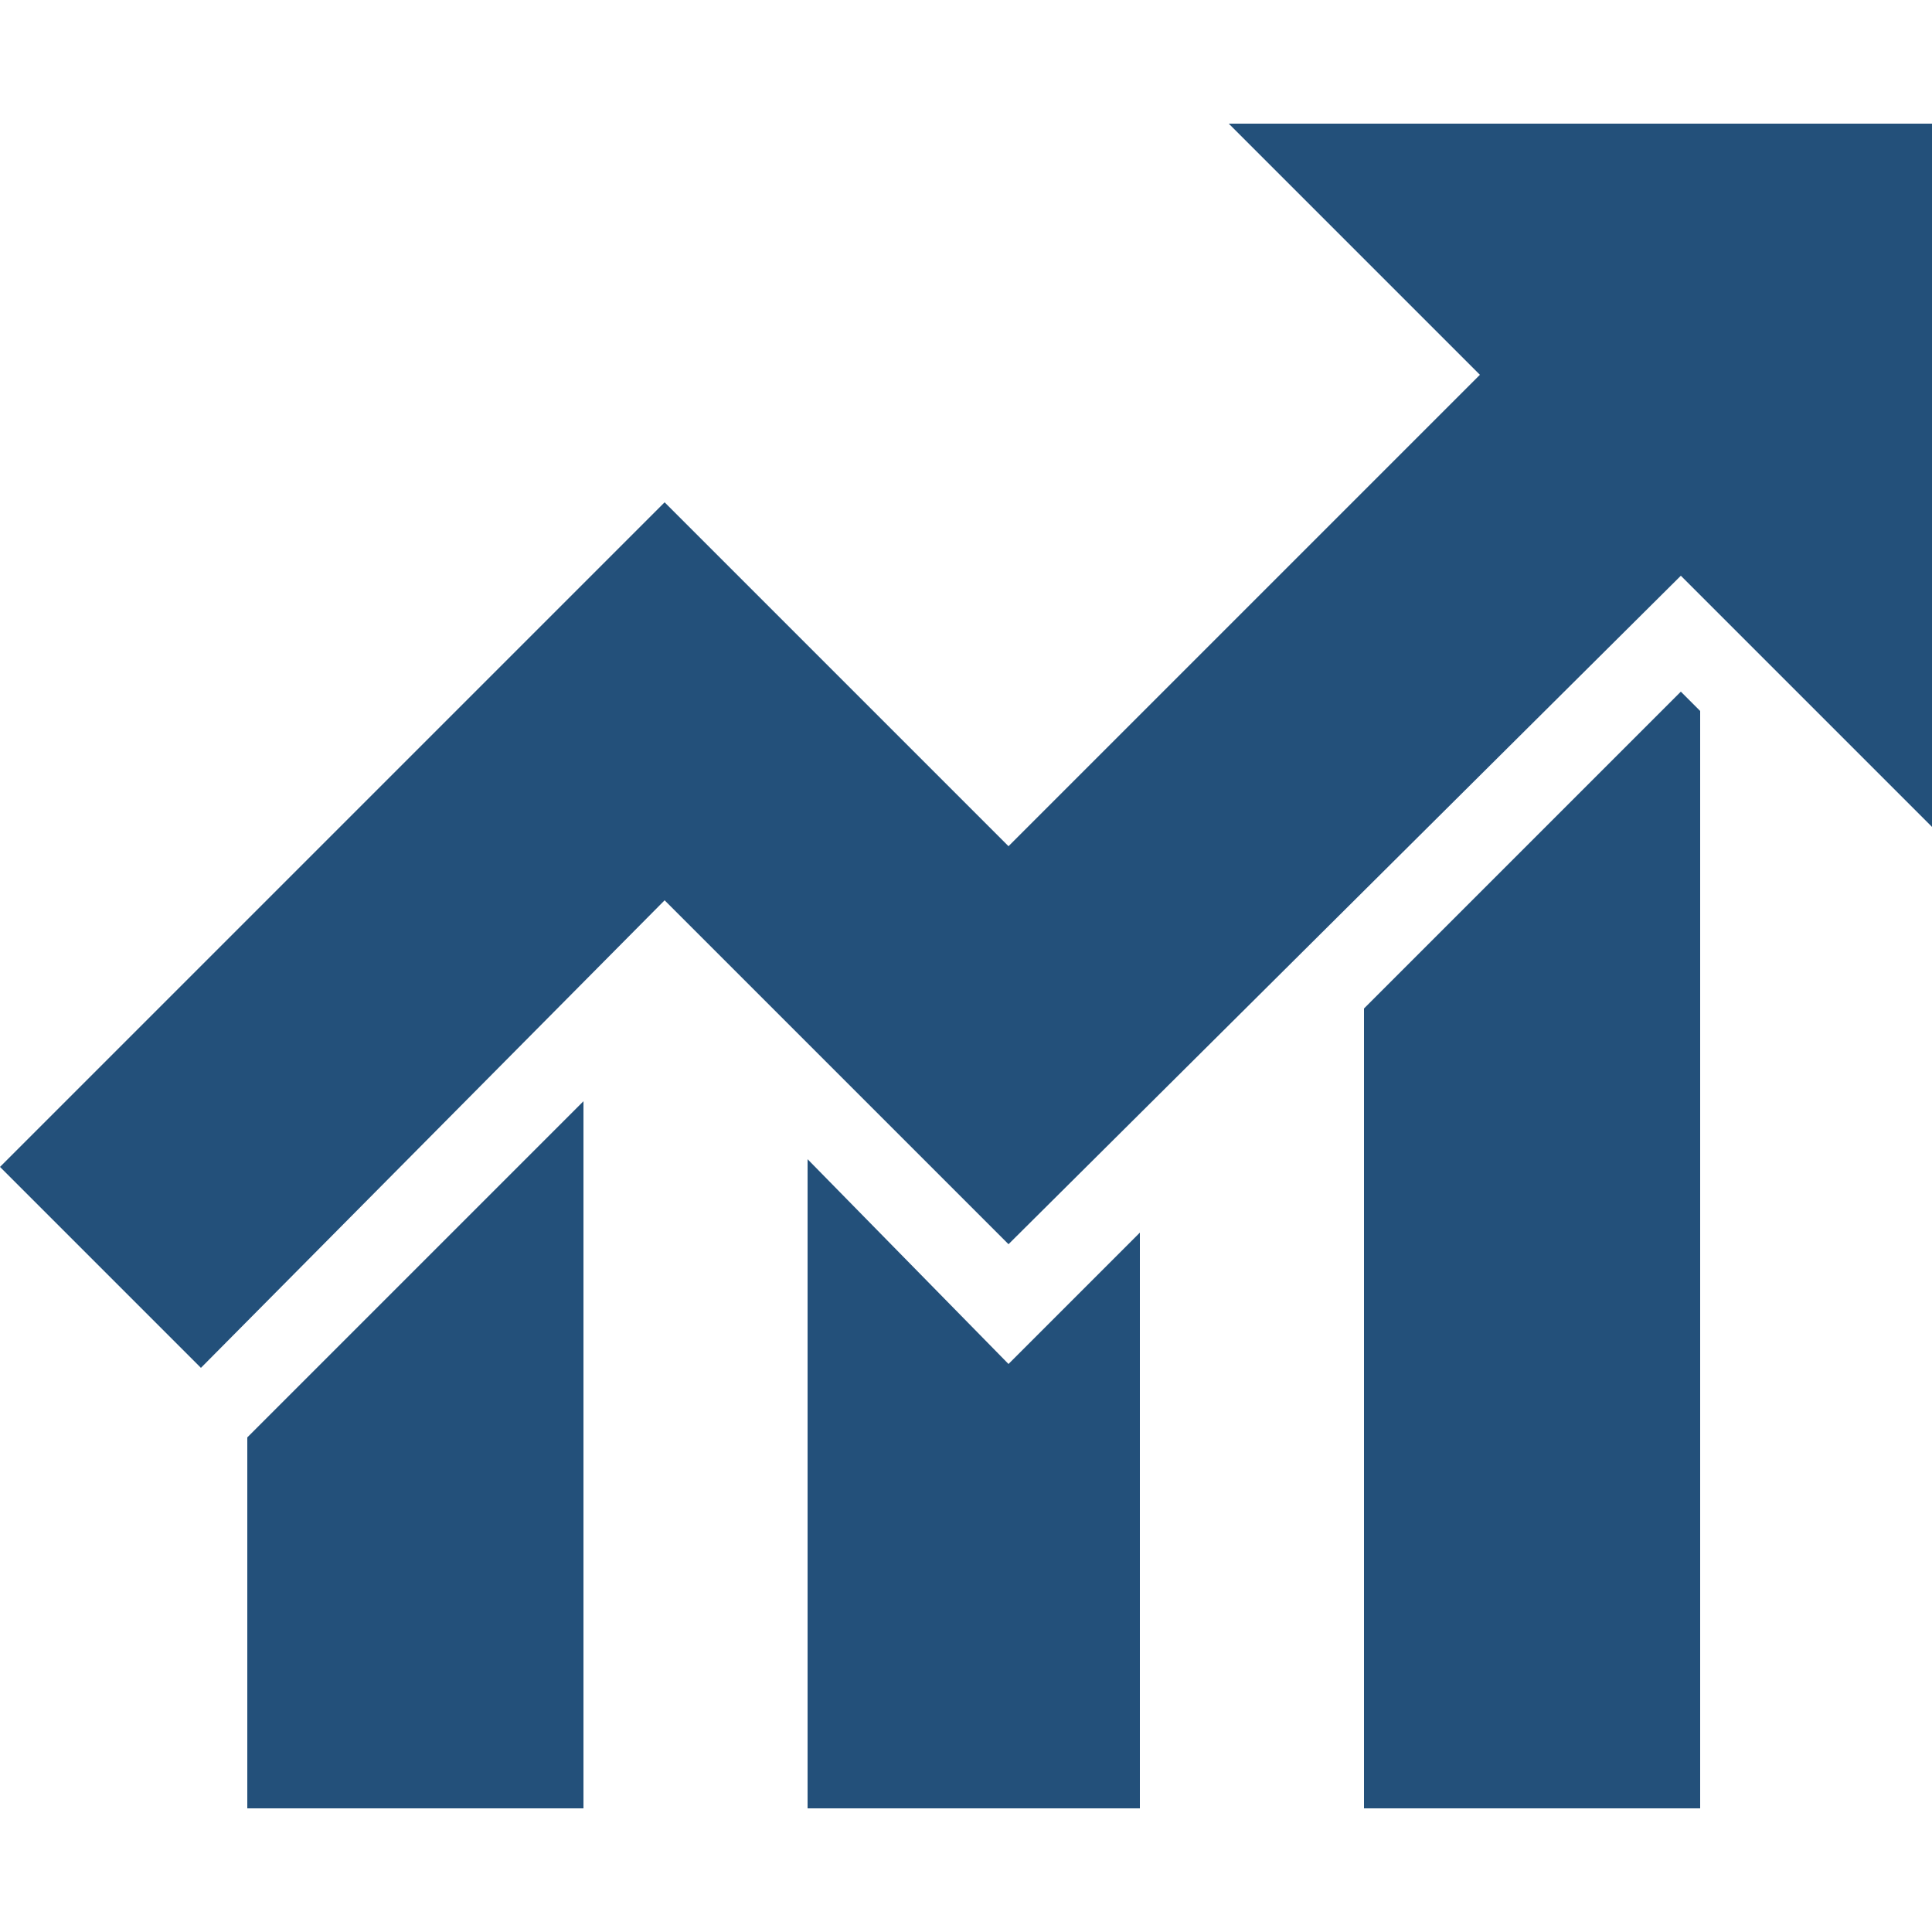 <svg xmlns="http://www.w3.org/2000/svg" viewBox="0 0 50 50"><g fill="#23507a"><path d="M6.4 46.8h8.7V28.5l-8.7 8.7zM20.9 30v16.8h8.6V31.9l-3.4 3.4zM35.3 26.1v20.7H44V18.4l-.5-.5z"/><path d="M31.8 3.2l6.5 6.5-12.2 12.2-8.9-8.9L0 30.2l5.2 5.2 12-12.1 8.9 8.9 17.4-17.3 6.5 6.5V3.2z"/></g></svg>